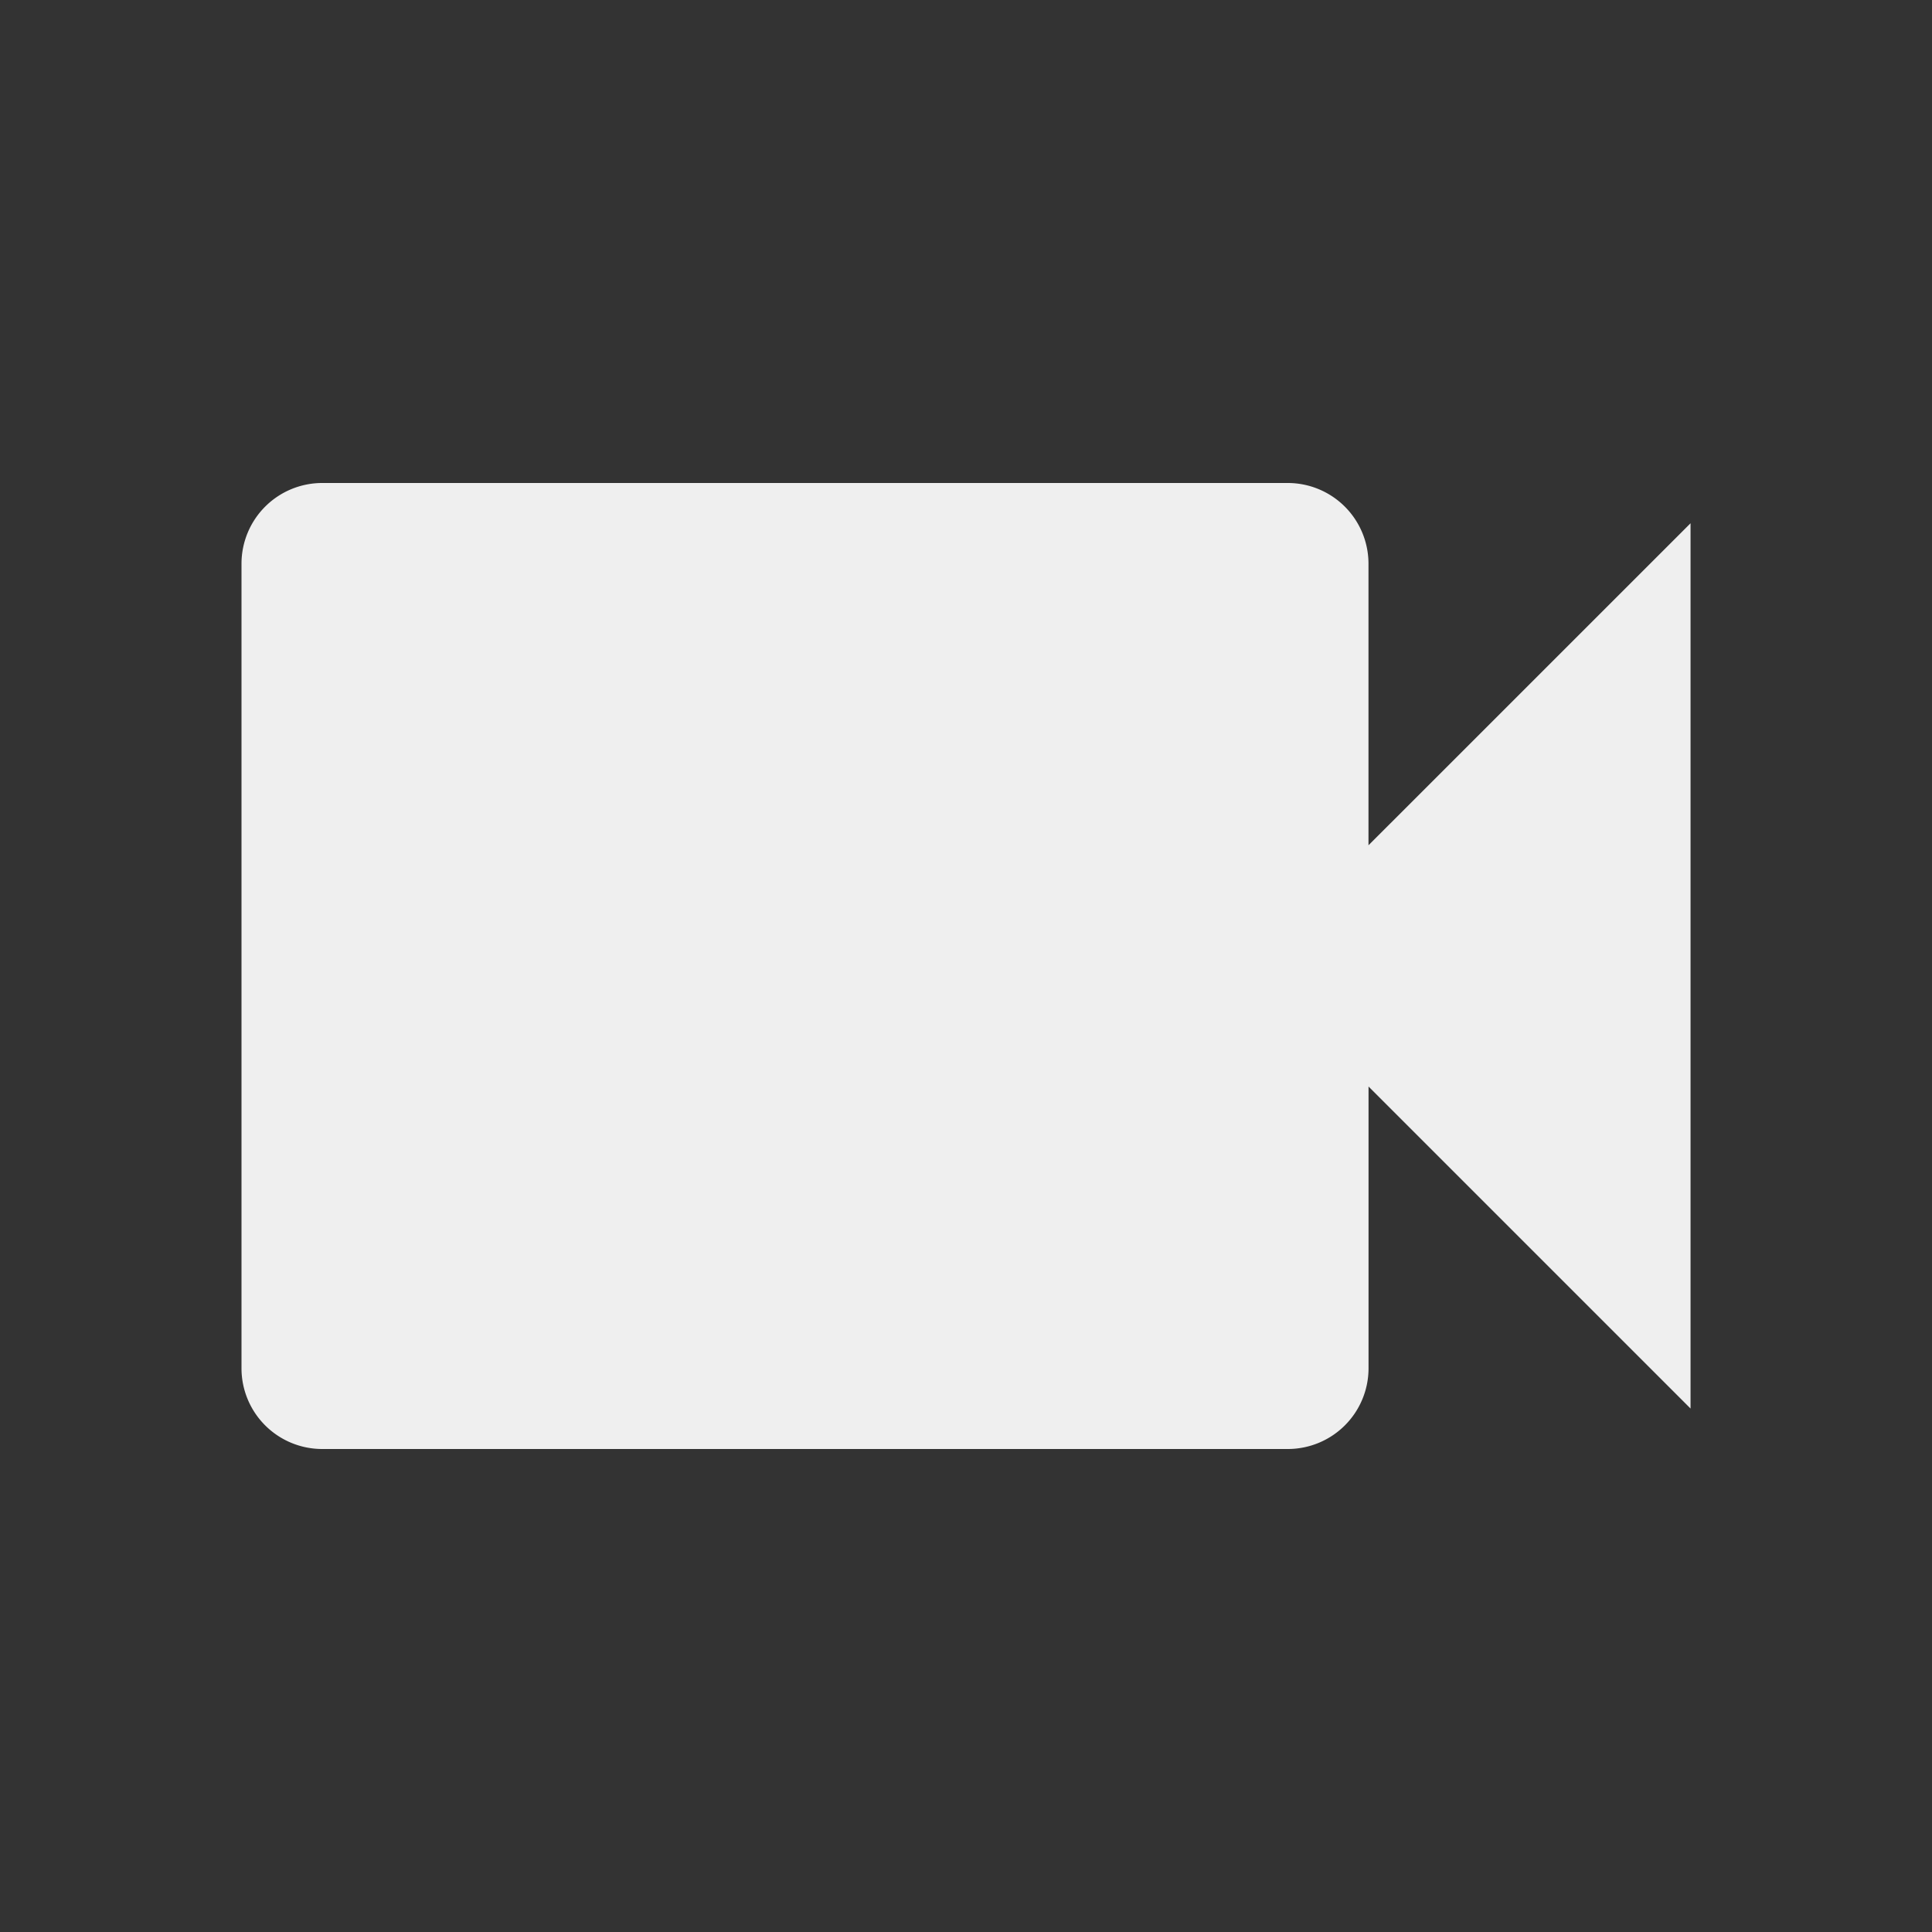 <svg xmlns="http://www.w3.org/2000/svg" width="37" height="37" viewBox="0 0 37 37"><rect x="0" y="0" width="37" height="37" fill="#333333" stroke="none"/><path d="M0,0H37V37H0Z" fill="none"/><path d="M24.583,12.938v-5.4A1.546,1.546,0,0,0,23.042,6H4.542A1.546,1.546,0,0,0,3,7.542V22.958A1.546,1.546,0,0,0,4.542,24.5h18.5a1.546,1.546,0,0,0,1.542-1.542v-5.4l6.167,6.167V6.771Z" transform="translate(1.625 3.25)" fill="#efefef"/></svg>